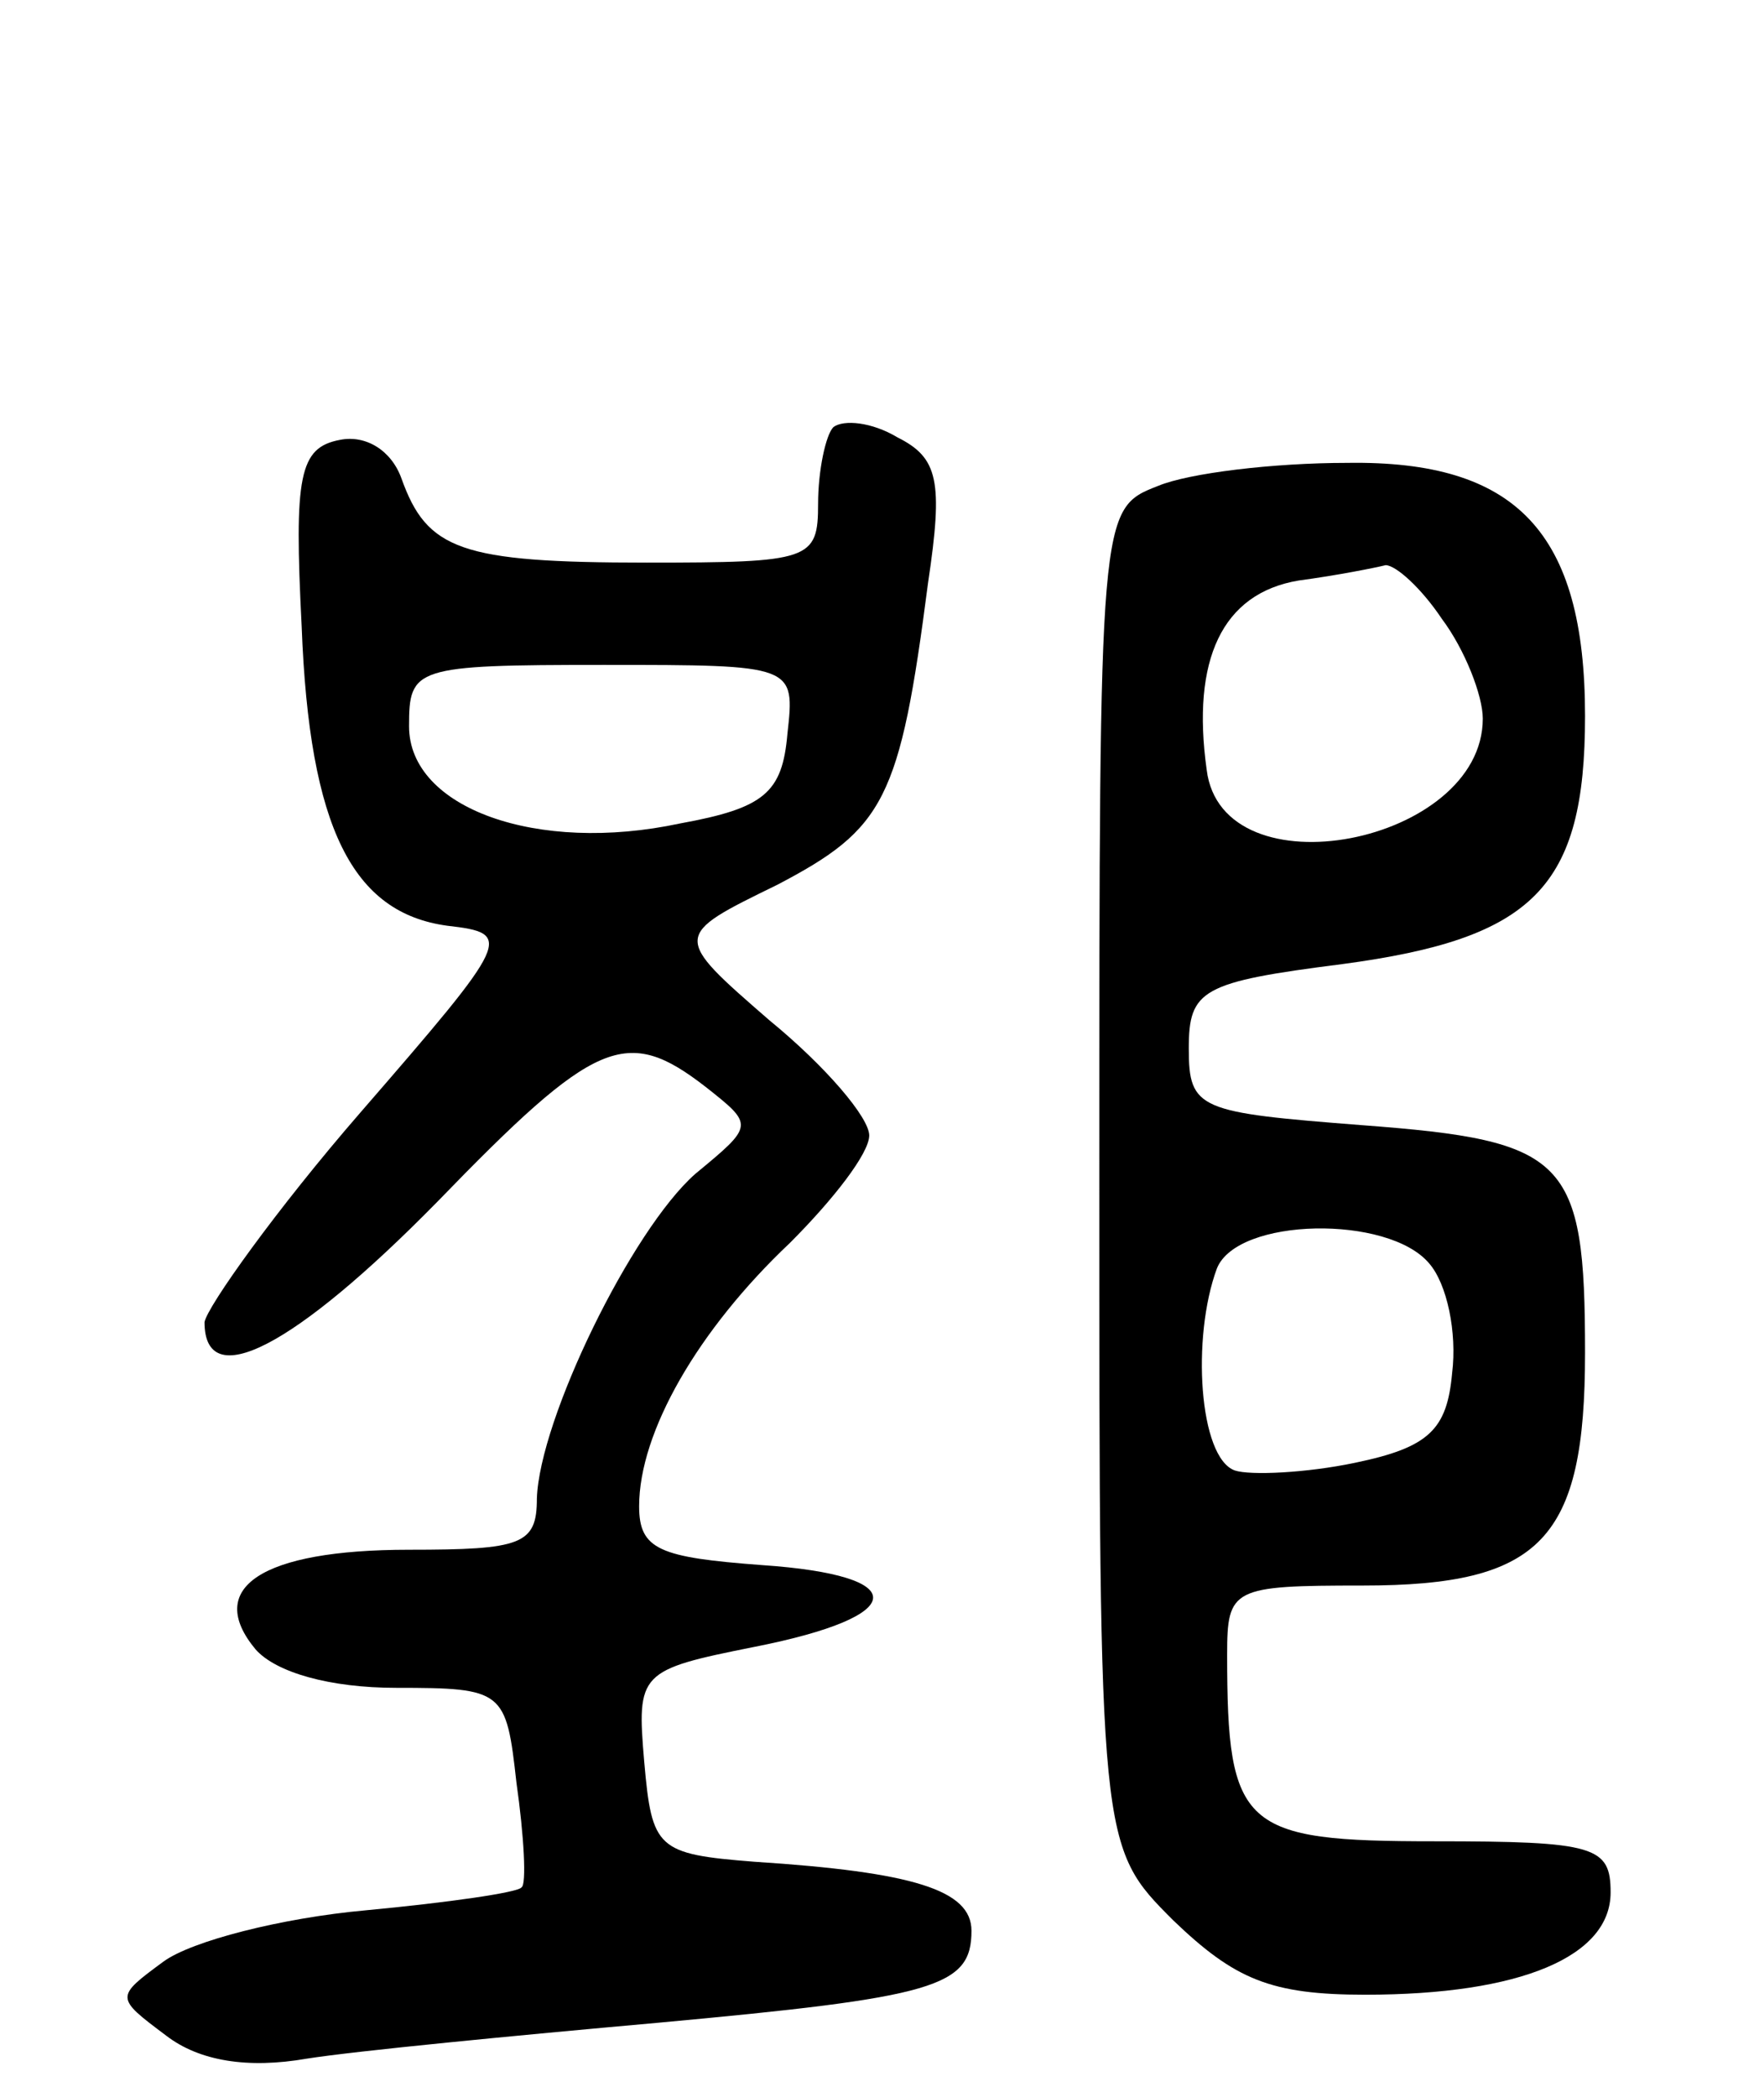 <svg version="1.0" xmlns="http://www.w3.org/2000/svg"
 width="69pt" height="82pt" viewBox="0 0 69 82"
 preserveAspectRatio="xMidYMid meet">
<g transform="translate(0,82) scale(0.1,-0.1)"
fill="#000000" stroke="none">
<path d="M326 653 c-3 -3 -6 -17 -6 -30 0 -22 -3 -23 -67 -23 -73 0 -86 5 -96
33 -4 11 -14 17 -24 15 -16 -3 -18 -14 -15 -73 3 -79 20 -112 57 -117 26 -3
25 -5 -34 -73 -33 -38 -60 -76 -61 -82 0 -28 35 -10 91 47 62 64 74 69 105 45
19 -15 19 -15 -4 -34 -25 -22 -61 -96 -62 -127 0 -18 -6 -20 -50 -20 -58 0
-80 -15 -60 -39 8 -9 29 -15 55 -15 42 0 43 -1 47 -37 3 -21 4 -40 2 -41 -1
-2 -29 -6 -61 -9 -33 -3 -68 -12 -79 -20 -19 -14 -19 -14 1 -29 13 -10 32 -13
55 -9 19 3 81 9 137 14 109 10 123 14 123 36 0 16 -23 23 -85 27 -38 3 -40 5
-43 39 -3 35 -2 36 43 45 61 12 62 28 3 32 -40 3 -48 6 -48 23 0 29 23 69 59
103 17 17 31 35 31 42 0 7 -17 27 -39 45 -38 33 -38 33 3 53 42 22 48 33 59
118 6 40 4 49 -12 57 -10 6 -21 7 -25 4z m-18 -120 c-2 -23 -9 -29 -42 -35
-56 -12 -106 6 -106 38 0 23 2 24 76 24 75 0 75 0 72 -27z"/>
<path d="M453 630 c-23 -9 -23 -9 -23 -270 0 -262 0 -262 29 -291 24 -23 38
-29 75 -29 61 0 96 15 96 40 0 18 -6 20 -69 20 -75 0 -81 5 -81 73 0 26 2 27
53 27 70 0 87 18 87 91 0 76 -7 83 -87 89 -64 5 -68 6 -68 30 0 23 5 26 60 33
75 10 95 30 95 97 0 72 -27 100 -93 99 -29 0 -62 -4 -74 -9z m111 -52 c9 -12
16 -30 16 -39 0 -49 -102 -69 -108 -20 -6 43 6 69 36 74 15 2 30 5 34 6 4 0
14 -9 22 -21z m-5 -252 c7 -8 11 -27 9 -43 -2 -22 -9 -29 -38 -35 -19 -4 -41
-5 -47 -3 -14 5 -17 52 -7 79 8 20 67 21 83 2z"/>
</g>
</svg>
